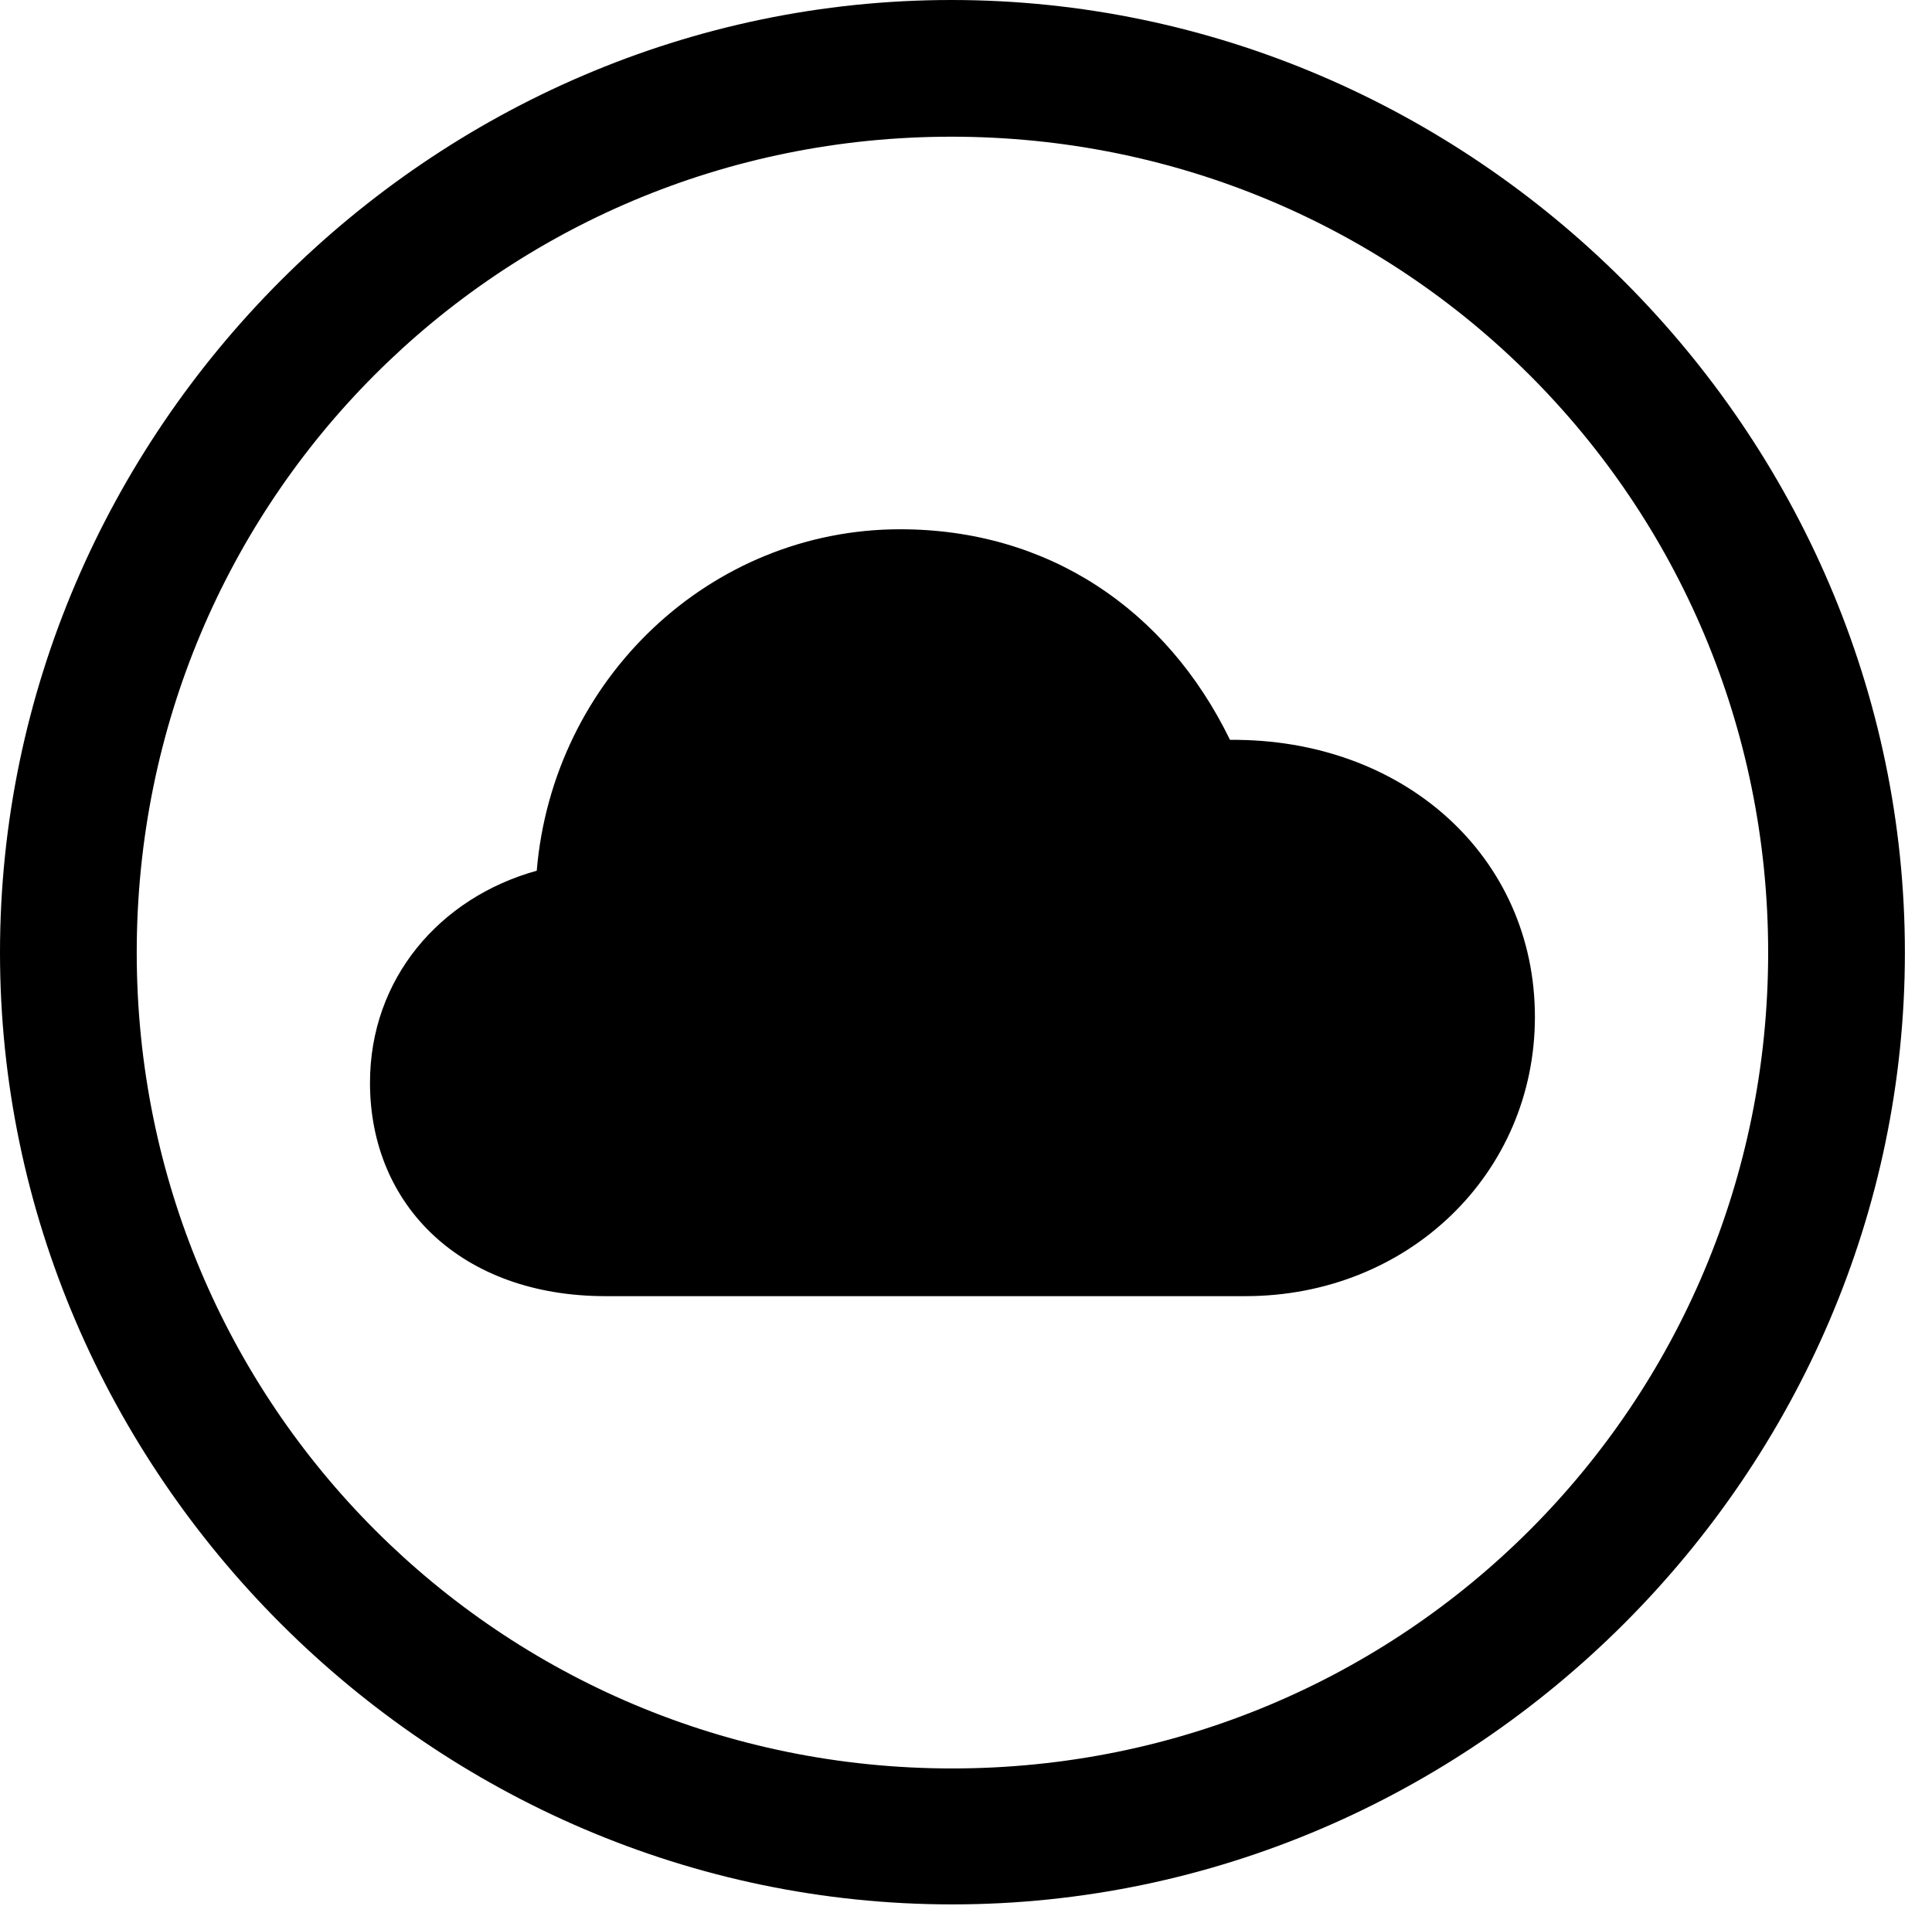 <svg version="1.1" xmlns="http://www.w3.org/2000/svg" xmlns:xlink="http://www.w3.org/1999/xlink" width="25.801" height="25.459" viewBox="0 0 25.801 25.459">
 <g>
  <rect height="25.459" opacity="0" width="25.801" x="0" y="0"/>
  <path d="M12.715 25.439C19.678 25.439 25.439 19.678 25.439 12.725C25.439 5.762 19.668 0 12.705 0C5.752 0 0 5.762 0 12.725C0 19.678 5.762 25.439 12.715 25.439ZM12.715 23.623C6.68 23.623 1.826 18.76 1.826 12.725C1.826 6.68 6.67 1.826 12.705 1.826C18.75 1.826 23.613 6.68 23.613 12.725C23.613 18.76 18.76 23.623 12.715 23.623Z" fill="currentColor"/>
  <path d="M8.086 17.314L16.631 17.314C18.809 17.314 20.498 15.674 20.498 13.584C20.498 11.445 18.75 9.863 16.426 9.883C15.576 8.135 13.994 7.07 12.021 7.07C9.482 7.07 7.383 9.072 7.168 11.631C5.869 11.992 4.941 13.076 4.941 14.463C4.941 16.113 6.172 17.314 8.086 17.314Z" fill="currentColor"/>
 </g>
</svg>
